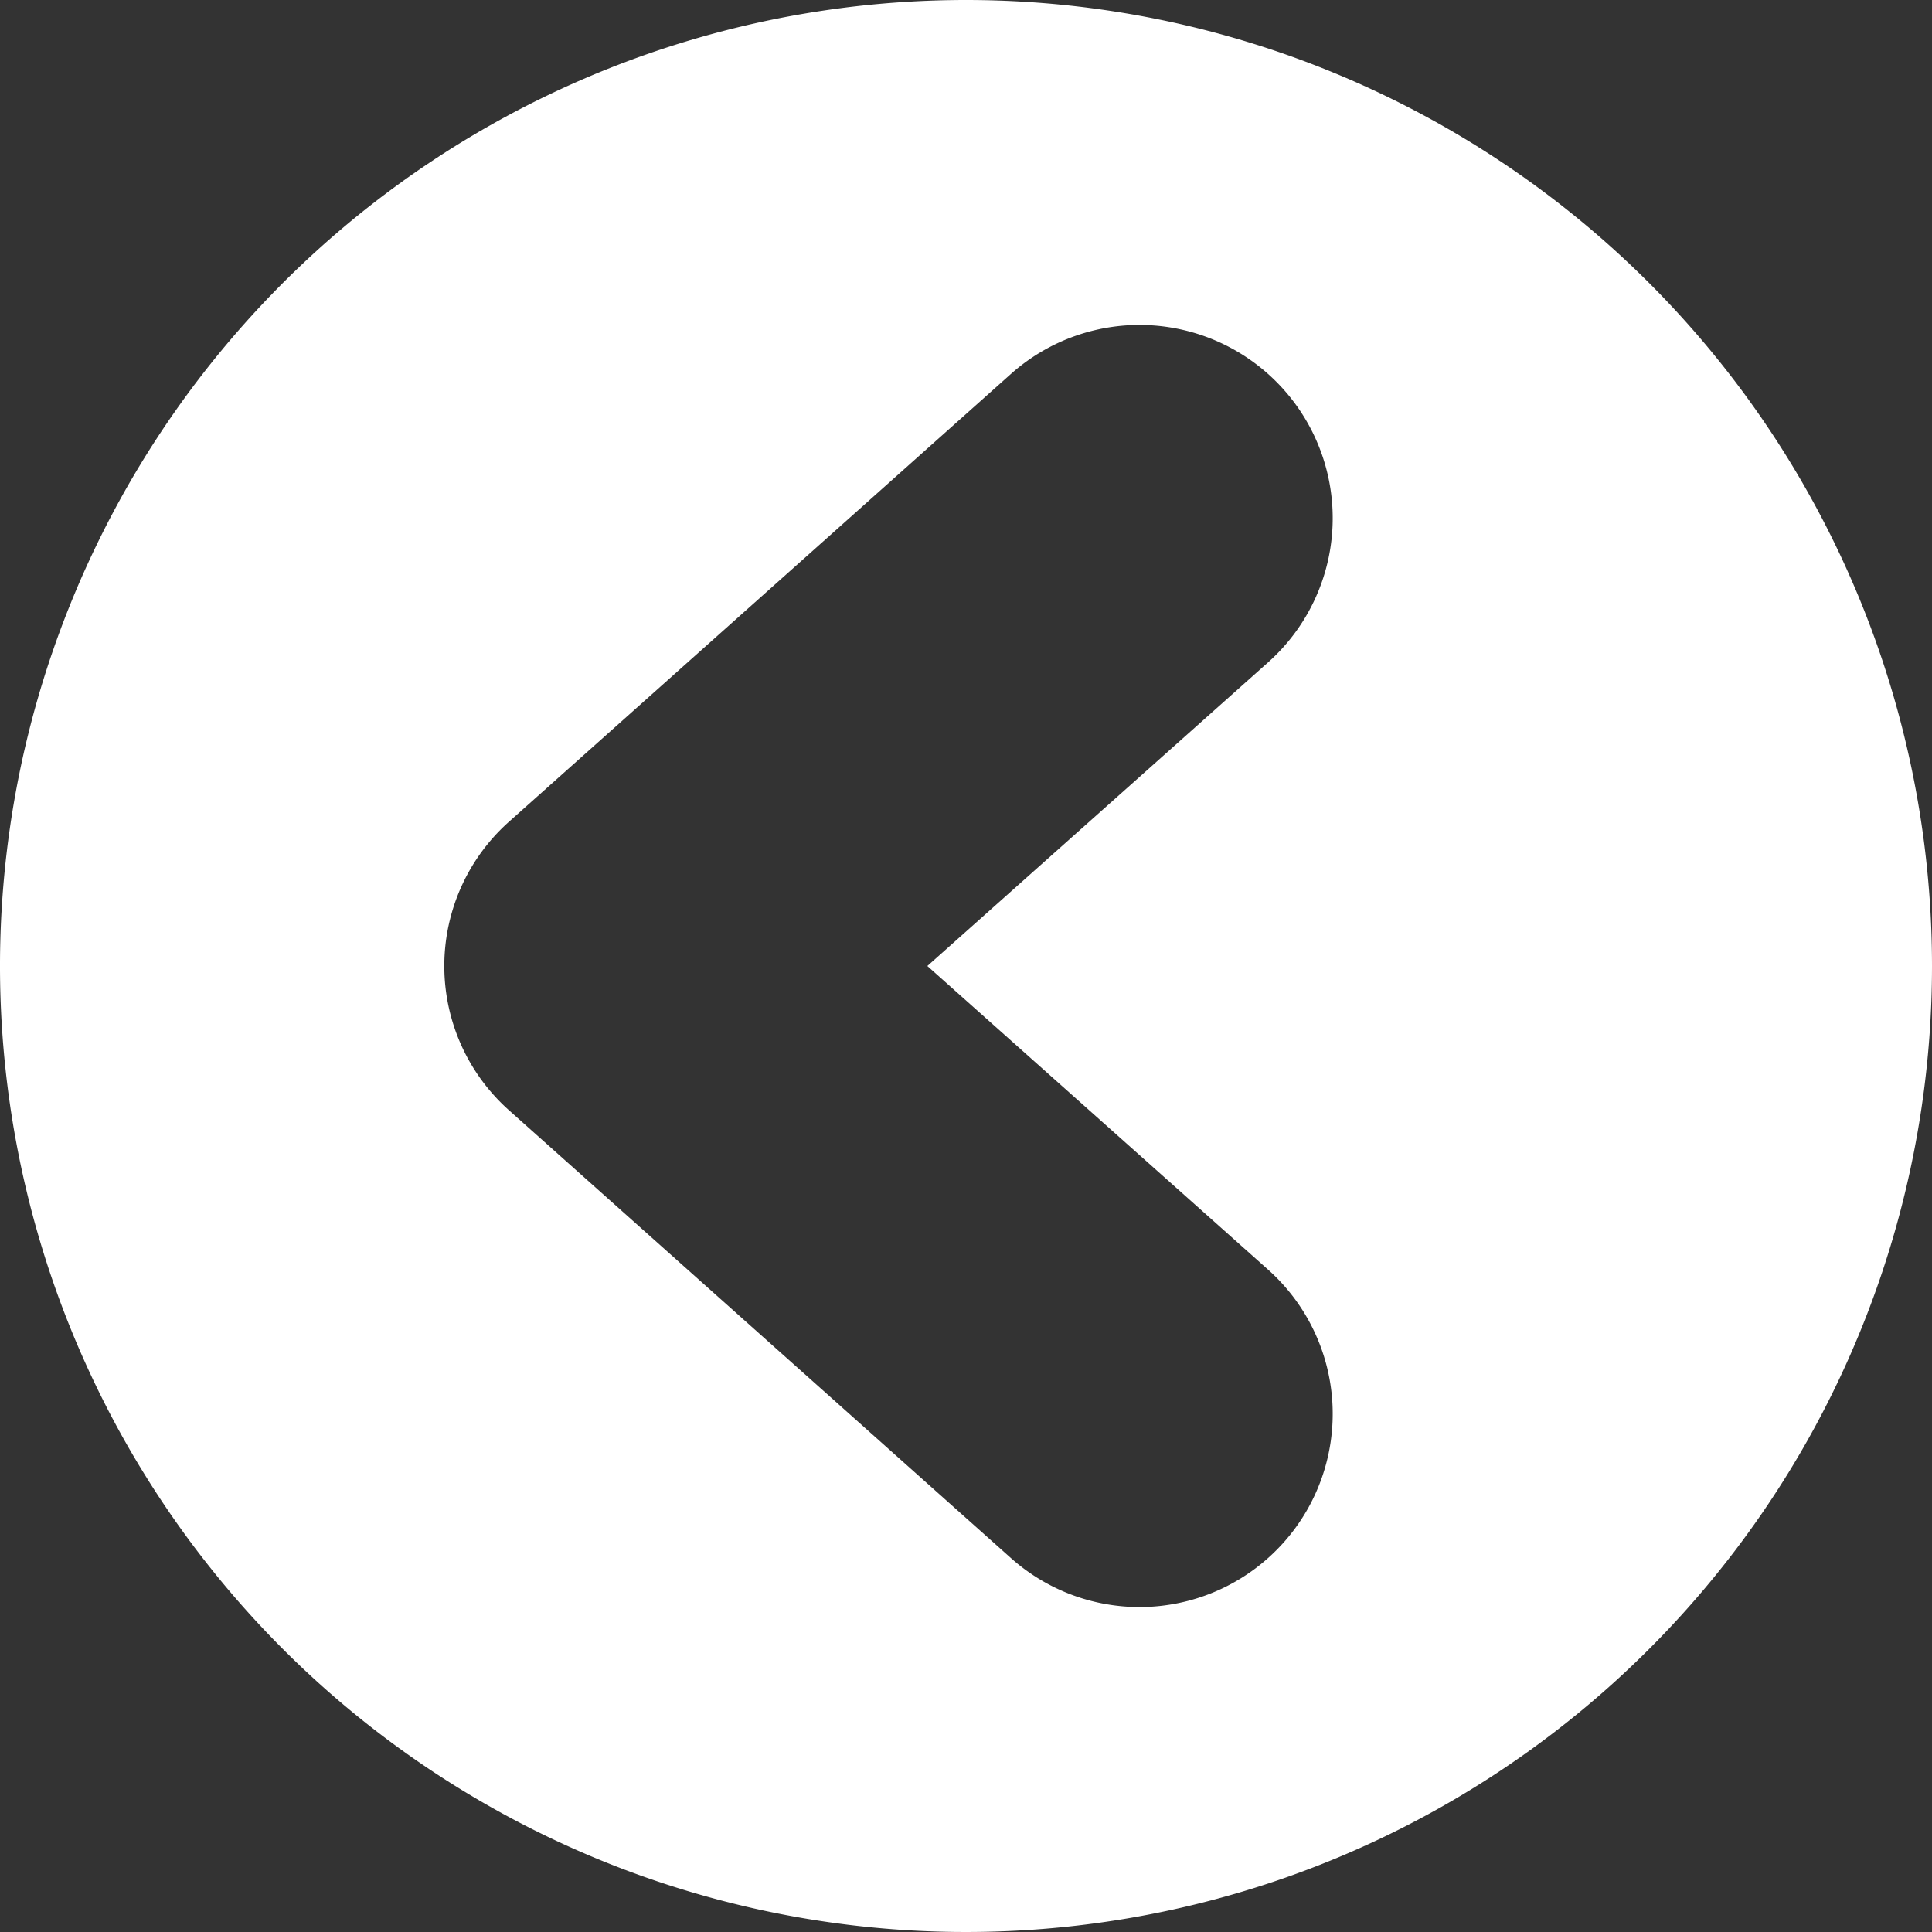 <svg xmlns="http://www.w3.org/2000/svg" viewBox="0 0 25 25"><rect x="0" y="0" width="25" height="25" fill="#333333" stroke="none"/><defs><style>.cls-1{fill:#fff;}</style></defs><g id="Warstwa_2" data-name="Warstwa 2"><g id="Warstwa_1-2" data-name="Warstwa 1"><path class="cls-1" d="M12.5,0A12.5,12.5,0,1,0,25,12.5,12.5,12.5,0,0,0,12.5,0Zm3.91,16.43a2.5,2.5,0,0,1-3.33,3.73L6.59,14.37a2.5,2.5,0,0,1,0-3.74l6.49-5.79a2.5,2.5,0,1,1,3.33,3.73L12,12.5Z"/></g></g></svg>